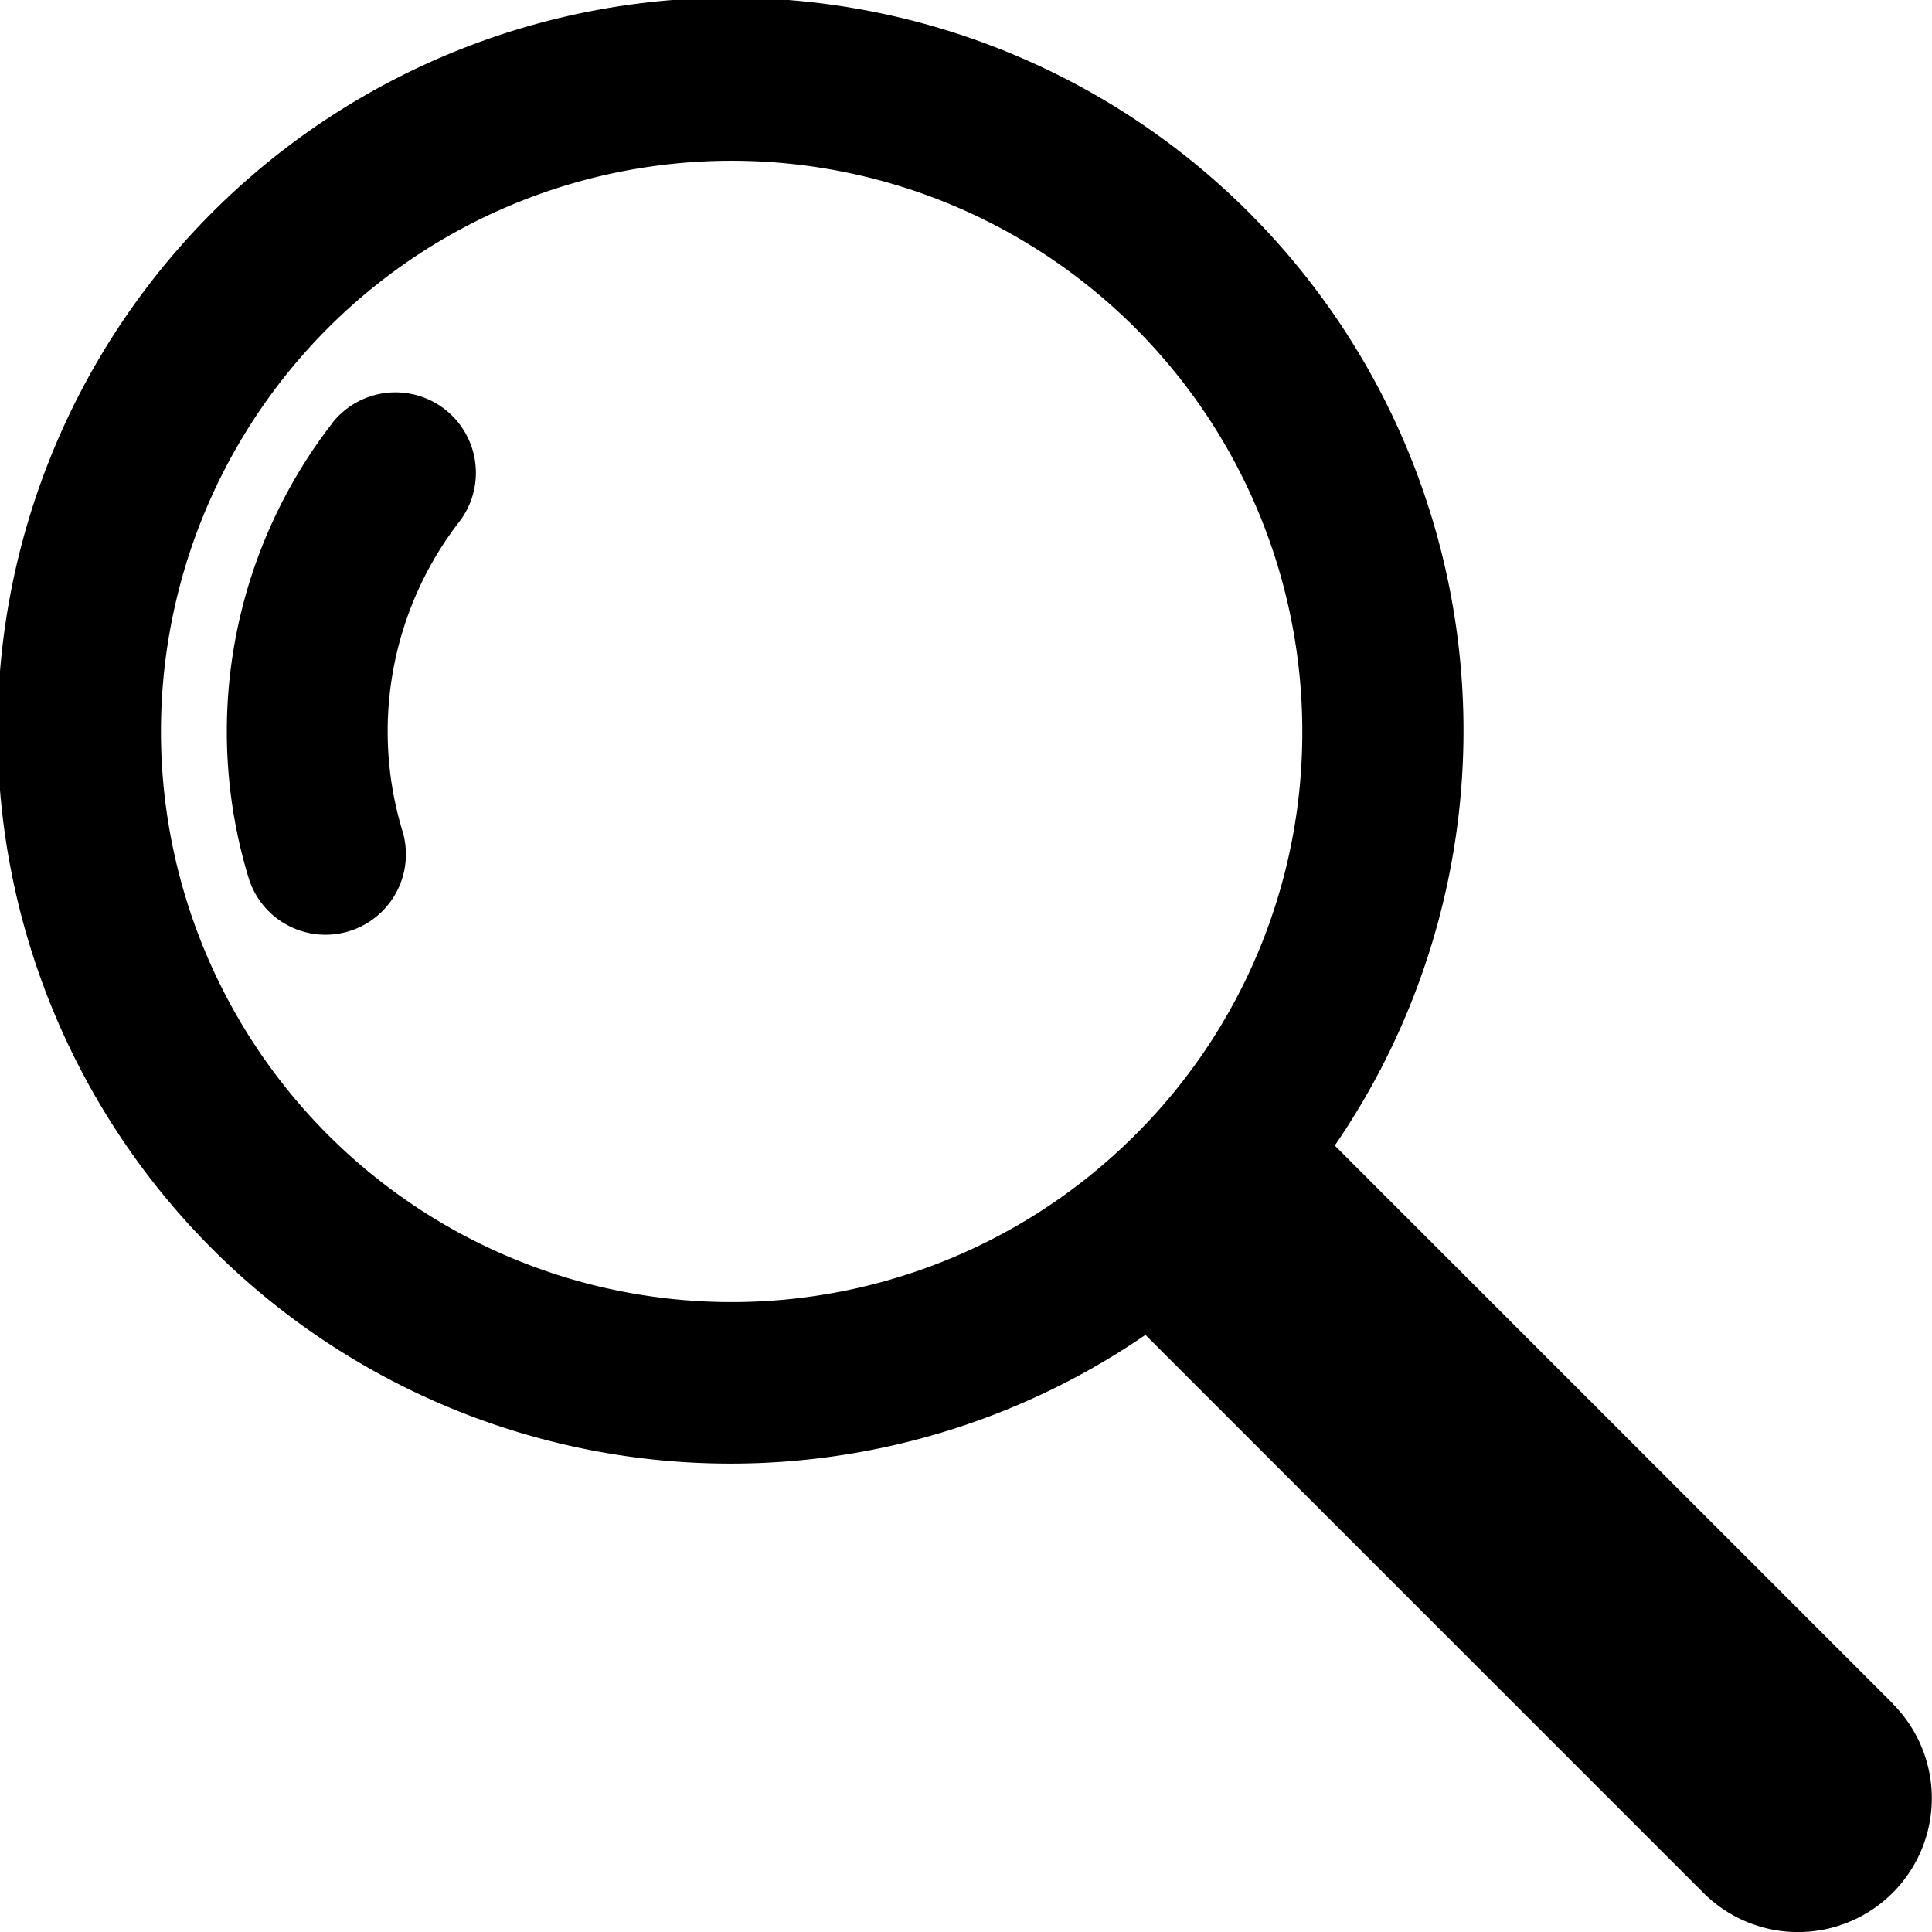 <svg xmlns="http://www.w3.org/2000/svg" width="16" height="16" viewBox="0 0 16 16">
  <g id="그룹_1158" data-name="그룹 1158" transform="translate(-12 -12)">
    <g id="그룹_1159" data-name="그룹 1159" transform="translate(12 12)">
      <path id="패스_209" data-name="패스 209" d="M15.691,17.131A4.169,4.169,0,0,0,15,20.891a.666.666,0,1,0,1.275-.386,2.838,2.838,0,0,1,.469-2.559.666.666,0,0,0-1.054-.815Z" transform="translate(-12.942 -13.623)"/>
      <path id="패스_210" data-name="패스 210" d="M27.675,26.108l-4.621-4.621a6.07,6.07,0,1,0-1.568,1.568l4.621,4.621a1.108,1.108,0,0,0,1.567-1.567ZM21.4,21.4a4.726,4.726,0,1,1,1.385-3.343A4.7,4.7,0,0,1,21.4,21.4Z" transform="translate(-12 -12)"/>
    </g>
  </g>
</svg>
